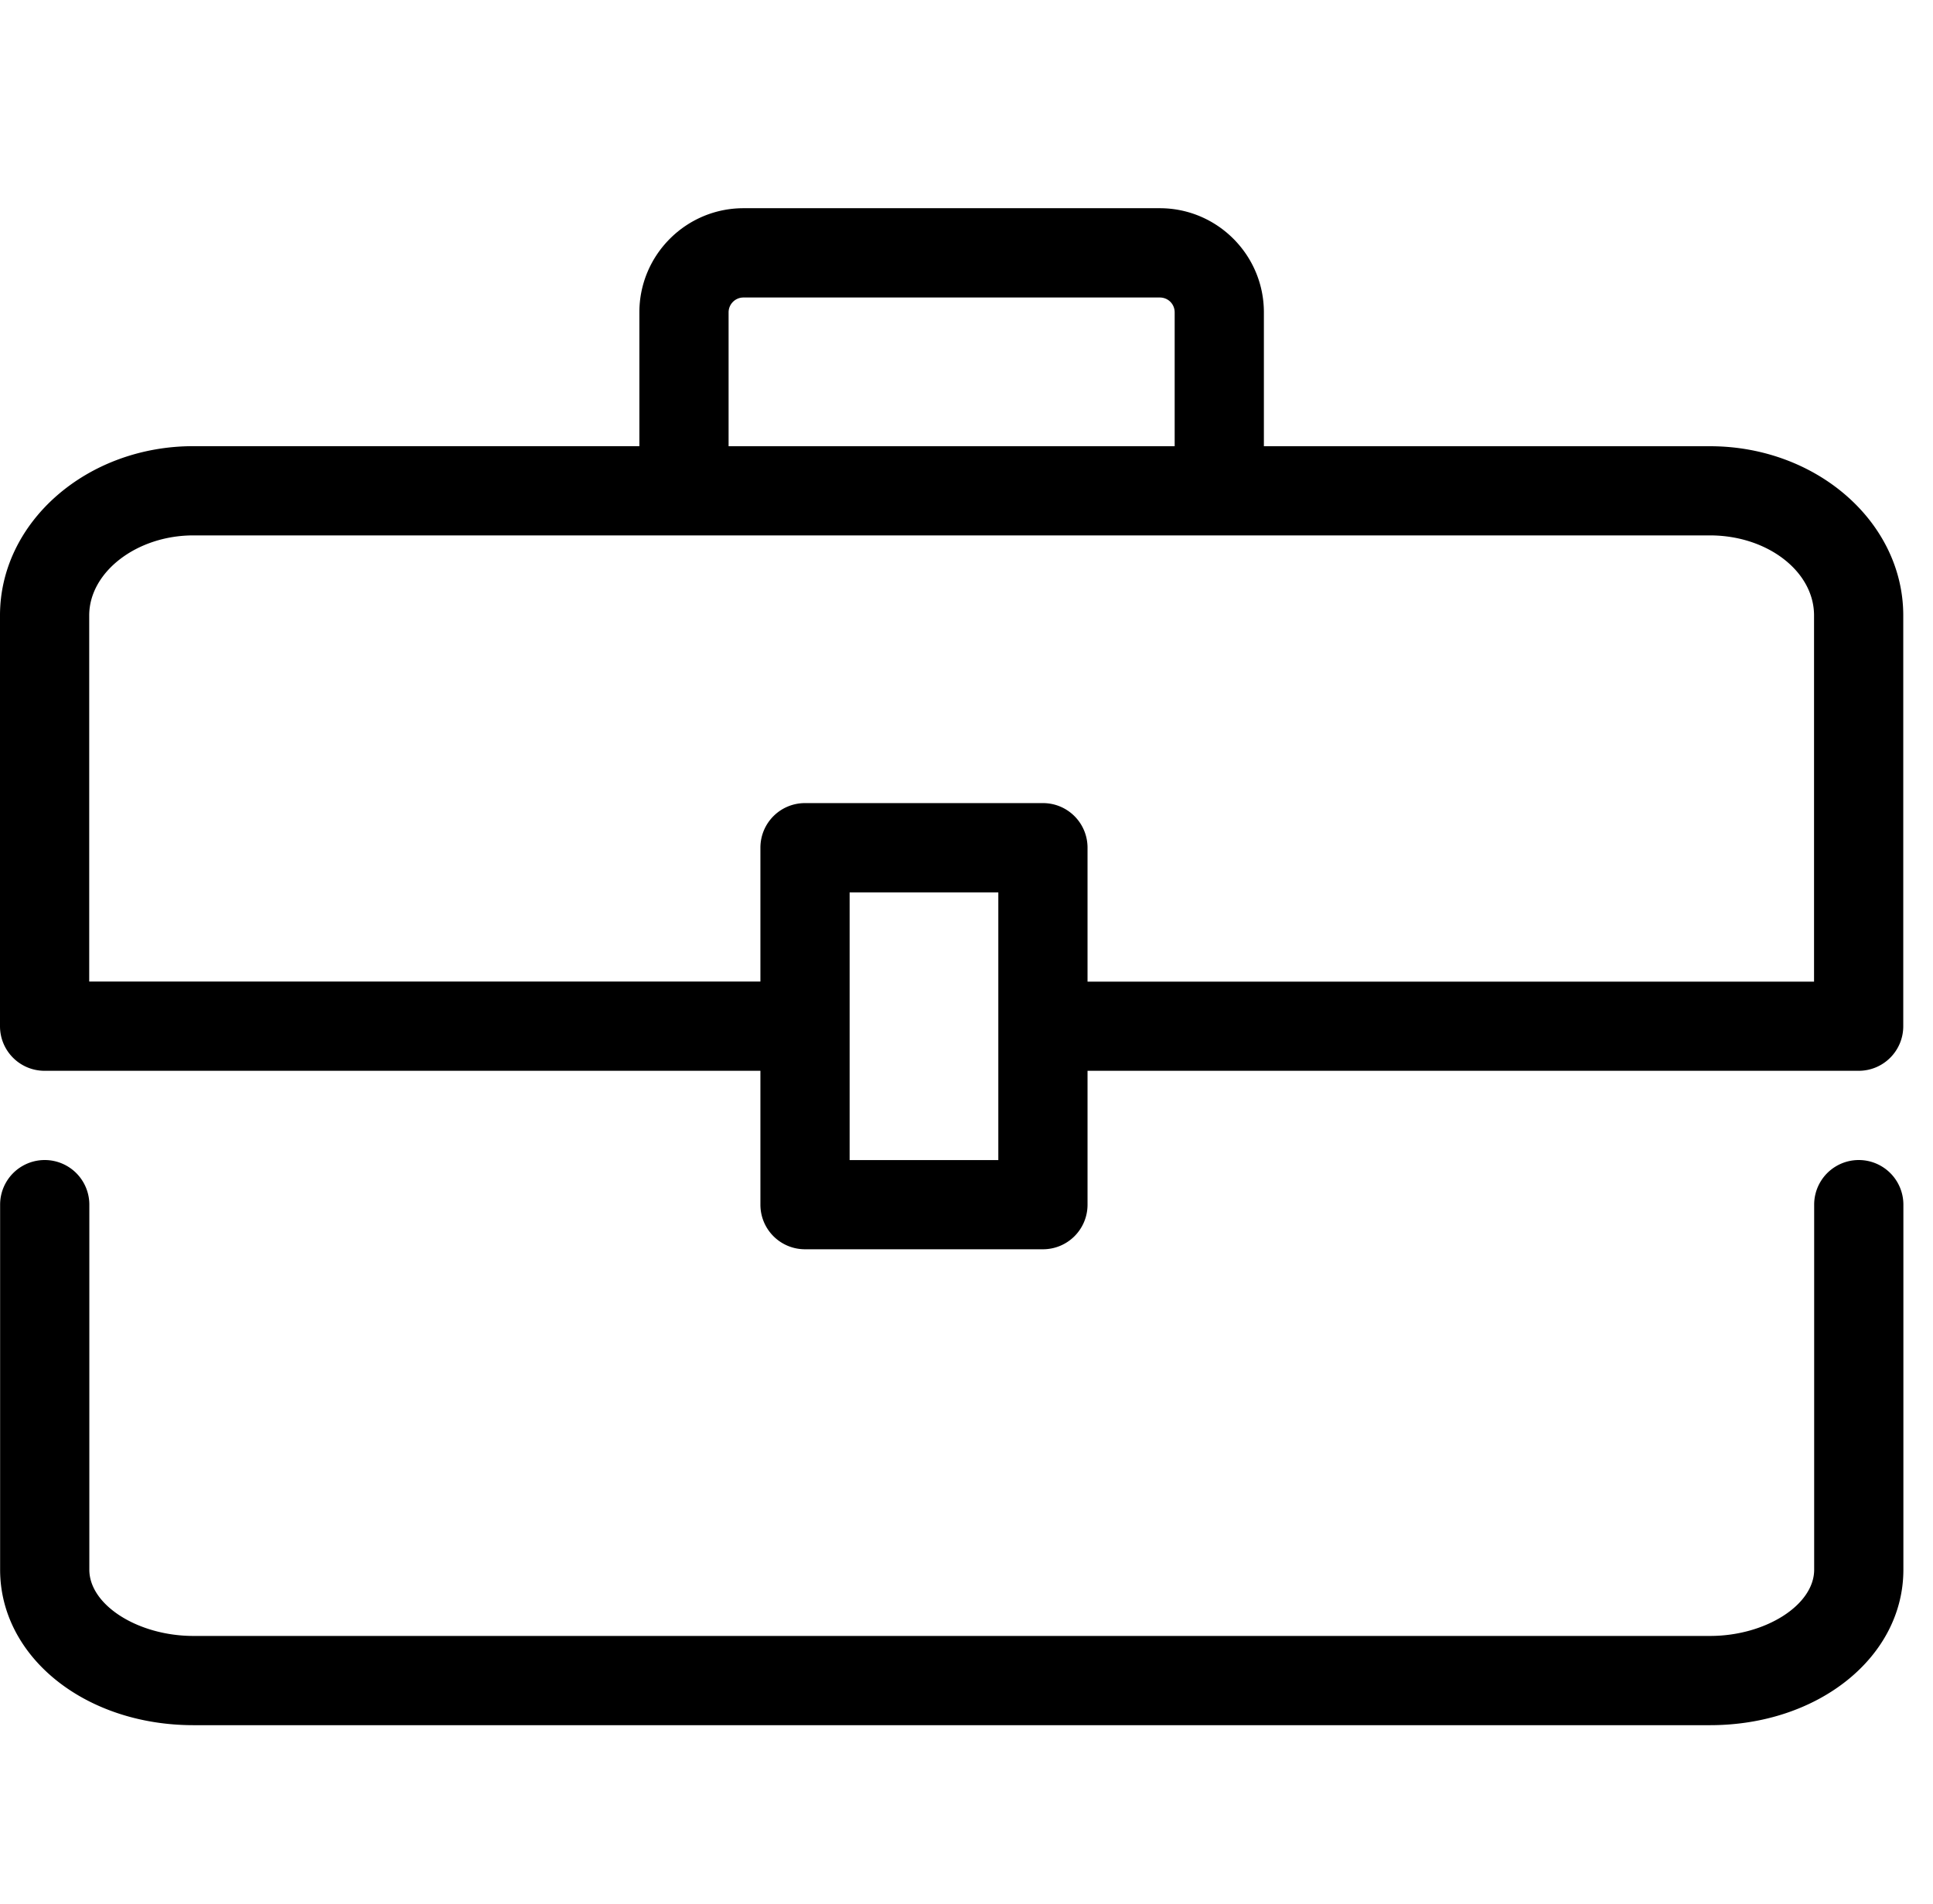 <svg xmlns="http://www.w3.org/2000/svg" width="65" height="64" fill="none" viewBox="0 0 65 64"><path fill="currentColor" fill-rule="evenodd" d="M36.57 33.002H61V20.69c0-1.48-1.57-2.69-3.5-2.69h-51C4.6 18 3 19.23 3 20.69V33h22.57v-4.5c0-.83.67-1.5 1.5-1.5h8c.83 0 1.5.67 1.5 1.5zm-3 6h-5v-9h5zm-8.57-29a.5.5 0 0 0-.5.5v4.5h15v-4.5c0-.28-.22-.5-.5-.5zm17.5 5h15c3.58 0 6.5 2.55 6.5 5.689V34.5c0 .83-.67 1.5-1.5 1.5H36.57v4.5c0 .83-.67 1.5-1.5 1.5h-8c-.83 0-1.5-.67-1.5-1.5V36H1.5C.67 36 0 35.33 0 34.5V20.69C0 17.55 2.92 15 6.5 15h15v-4.5C21.5 8.57 23.07 7 25 7h14c1.93 0 3.5 1.57 3.5 3.5zM6.504 58h51c3.645 0 6.5-2.296 6.5-5.227V40.5a1.5 1.5 0 0 0-3 0v12.273c0 1.187-1.636 2.227-3.5 2.227h-51c-1.864 0-3.5-1.04-3.5-2.227V40.5a1.5 1.5 0 0 0-3 0v12.273c0 2.93 2.855 5.227 6.5 5.227" clip-rule="evenodd"/></svg>